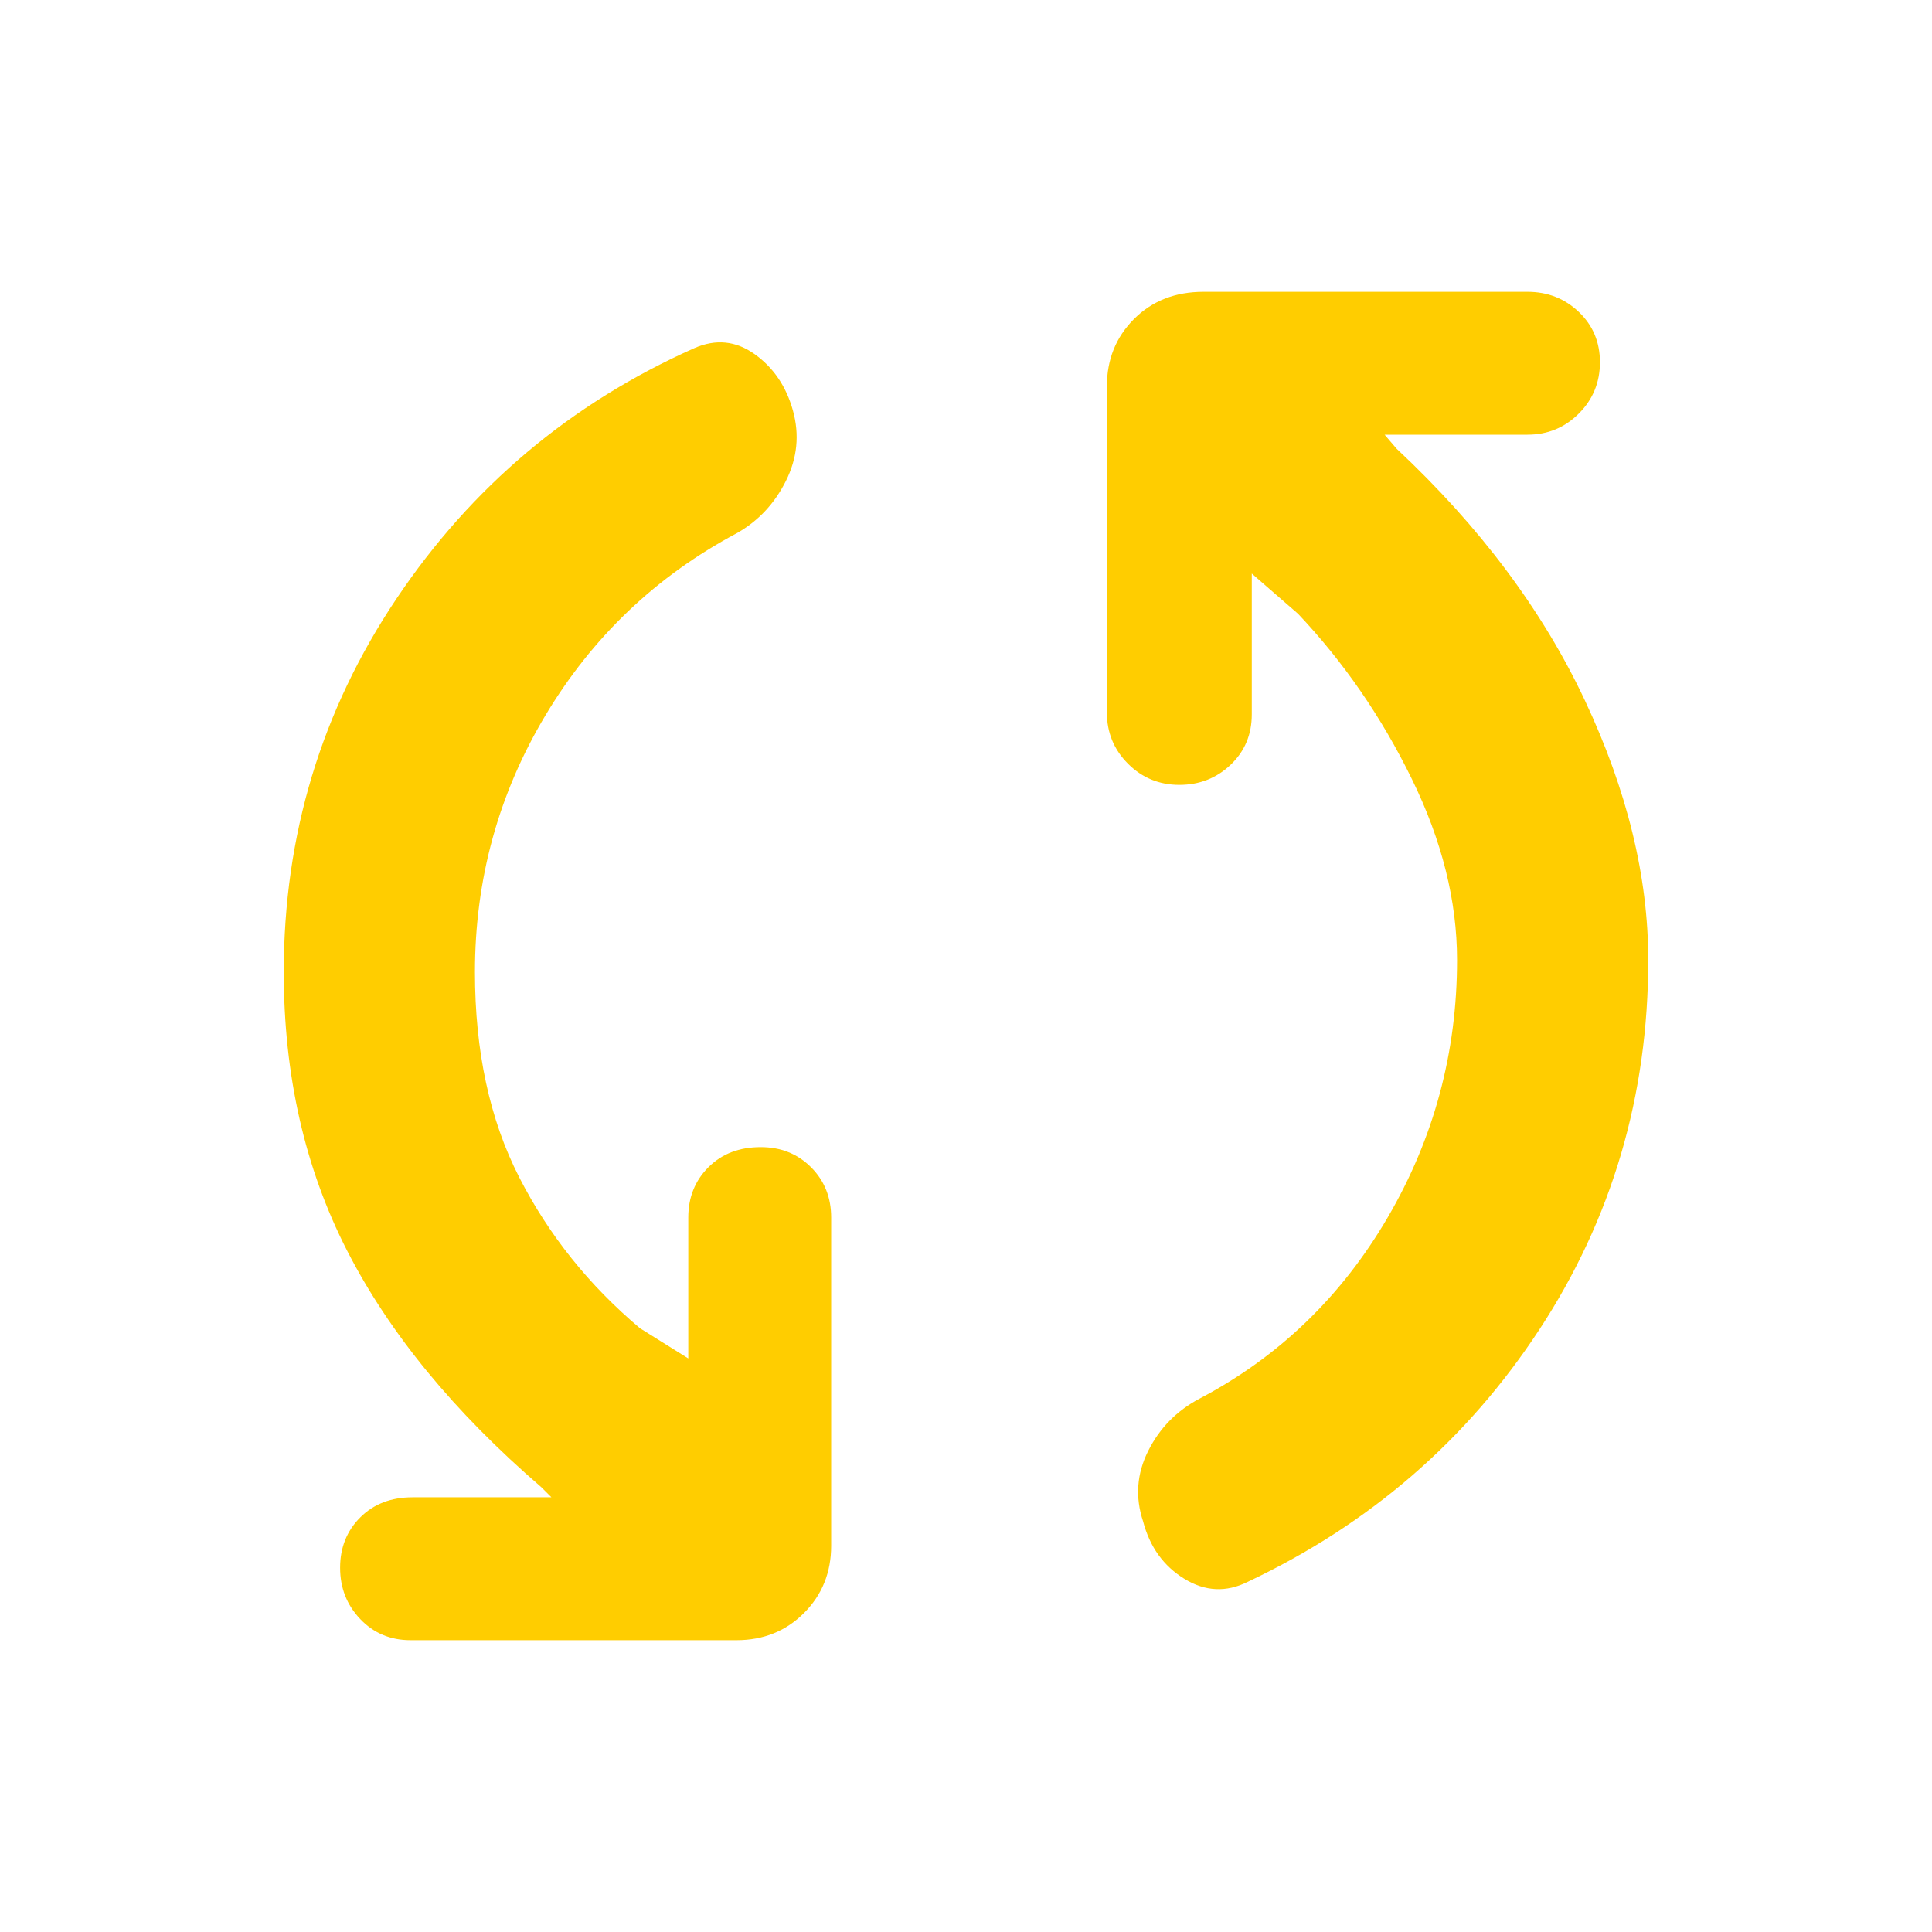 <svg xmlns="http://www.w3.org/2000/svg" height="48" viewBox="0 -960 960 960" width="48"><path fill="rgb(255, 205, 0)" d="M236-477q0 59 22 102t60 75l24 15v-70q0-15 10-25t26-10q15 0 25 10t10 25v163q0 20-13.5 33.5T366-145H204q-15 0-25-10.5T169-181q0-15 10-25t26-10h69l-5-5q-65-56-96.5-117.5T141-477q0-102 56-185.5T345-787q16-7 30 3t19 28q5 18-3.5 35T366-695q-60 32-95 90.5T236-477Zm488-6q0-44-22.5-90T645-655l-23-20v70q0 15-10.5 25T586-570q-15 0-25.5-10.5T550-606v-162q0-20 13.5-33.5T598-815h161q15 0 25.5 10t10.5 25q0 15-10.5 25.5T759-744h-71l6 7q62 58 93.5 125T819-483q0 101-54 183.5T620-174q-16 8-31.5-1.5T568-204q-6-18 2.5-35t25.5-26q59-31 93.5-90T724-483Z"/></svg>